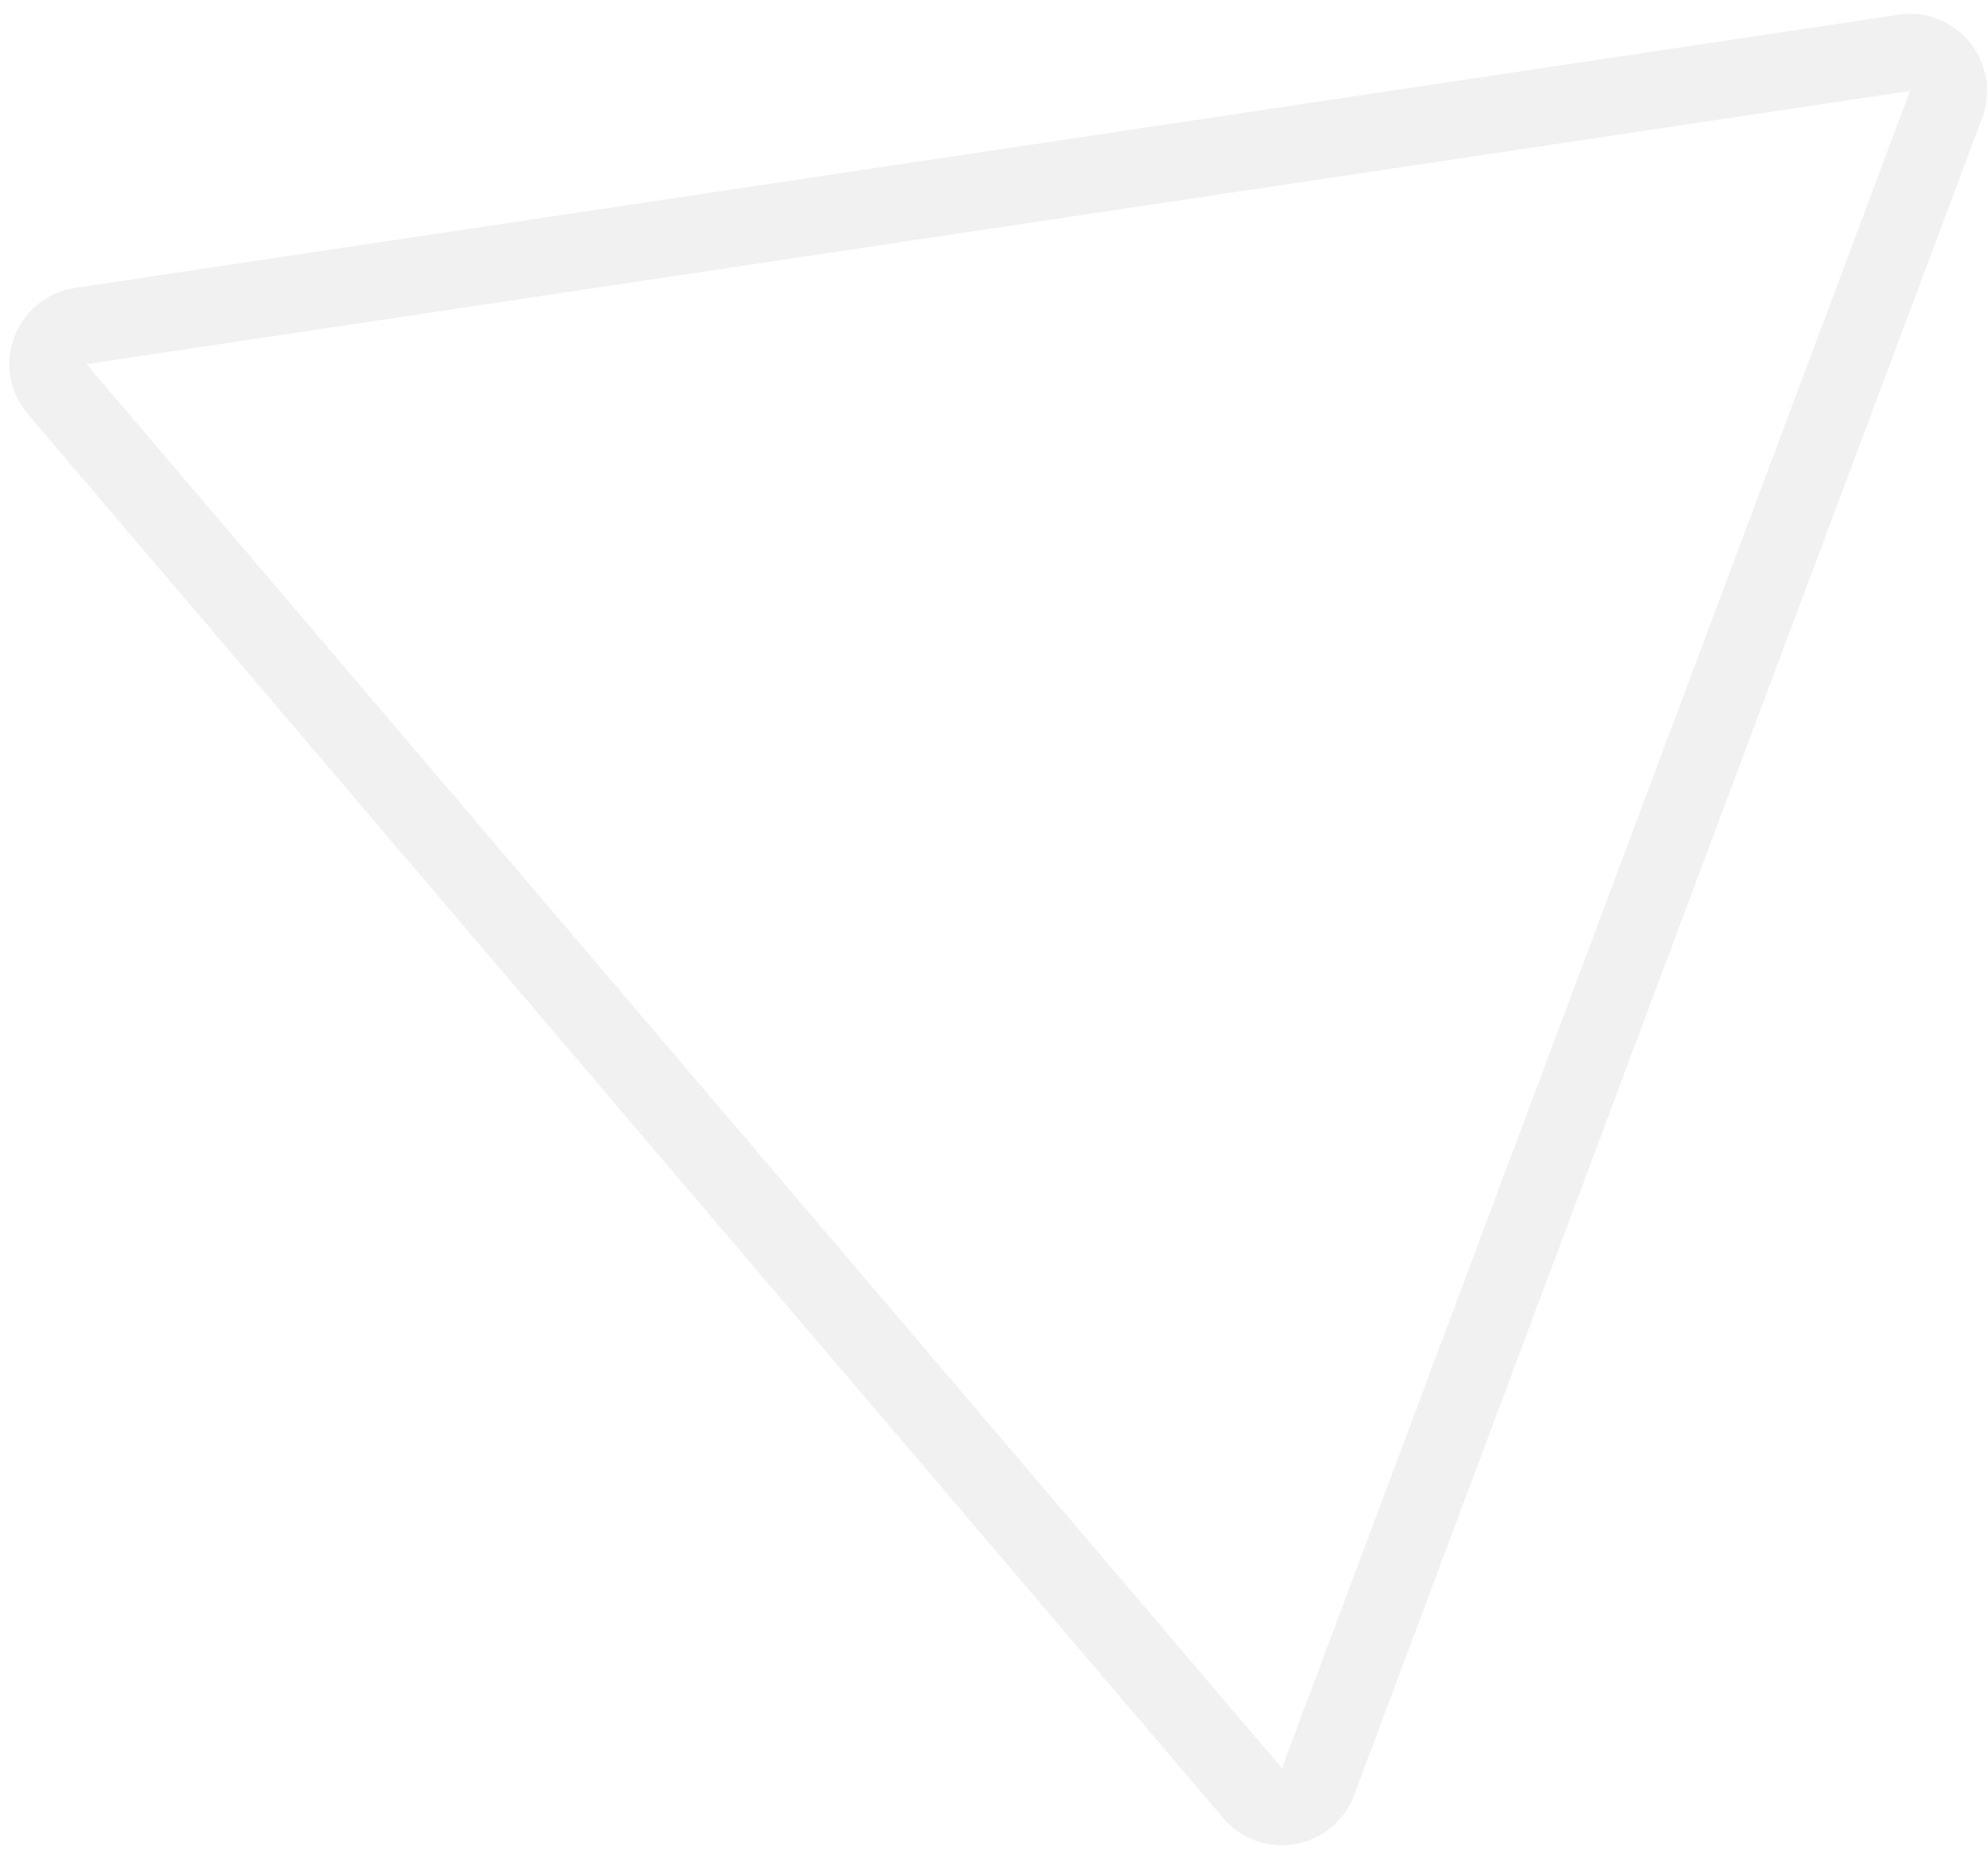<svg width="129" height="120" viewBox="0 0 129 120" fill="none" xmlns="http://www.w3.org/2000/svg">
<path d="M3.709 25.243C2.438 23.749 3.303 21.44 5.242 21.149L123.566 3.428C125.451 3.145 126.946 4.992 126.277 6.777L85.525 115.588C84.856 117.373 82.516 117.784 81.28 116.332L3.709 25.243Z" stroke="#A0A0A0" stroke-opacity="0.15" stroke-width="5"/>
</svg>
